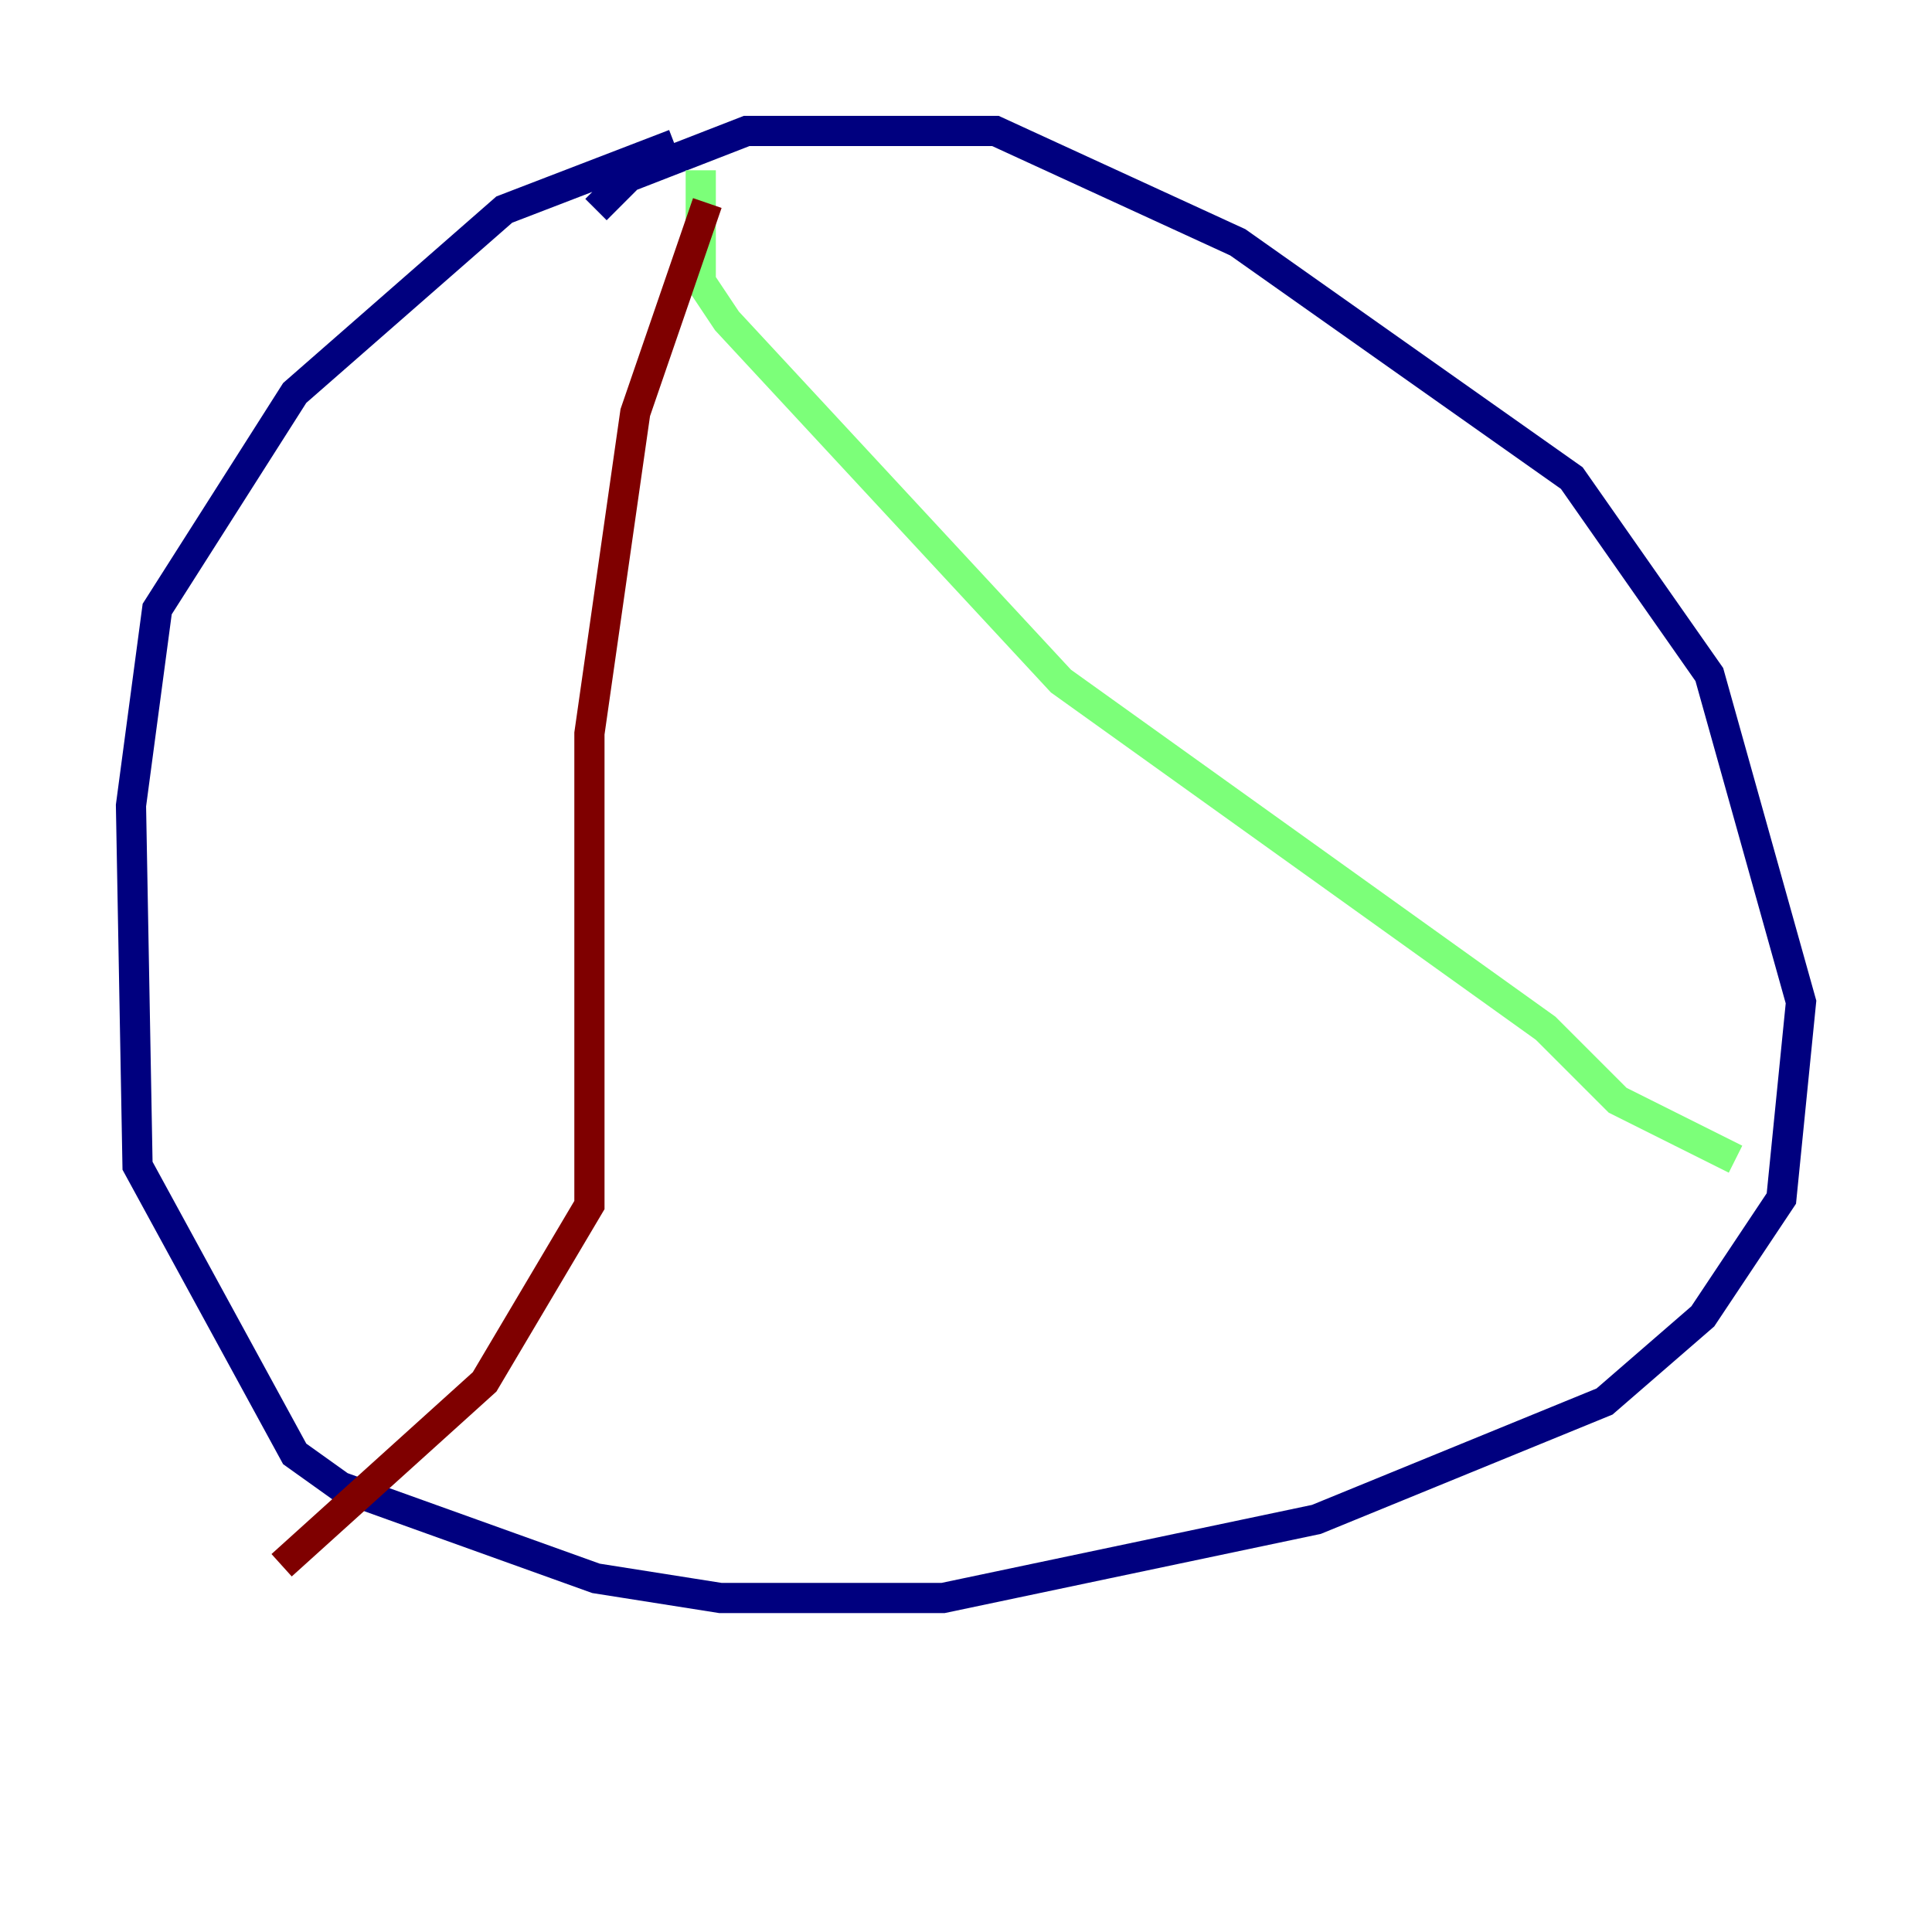 <?xml version="1.0" encoding="utf-8" ?>
<svg baseProfile="tiny" height="128" version="1.2" viewBox="0,0,128,128" width="128" xmlns="http://www.w3.org/2000/svg" xmlns:ev="http://www.w3.org/2001/xml-events" xmlns:xlink="http://www.w3.org/1999/xlink"><defs /><polyline fill="none" points="39.485,13.885 41.654,11.715 49.464,8.678 65.953,8.678 82.007,16.054 104.136,31.675 113.248,44.691 119.322,66.386 118.02,79.403 112.814,87.214 106.305,92.854 87.214,100.664 62.481,105.871 47.729,105.871 39.485,104.57 22.563,98.495 19.525,96.325 9.112,77.234 8.678,53.37 10.414,40.352 19.525,26.034 33.41,13.885 44.691,9.546" stroke="#00007f" stroke-width="2" /><polyline fill="none" points="46.427,11.281 46.427,18.658 48.163,21.261 70.291,45.125 102.4,68.122 107.173,72.895 114.983,76.8" stroke="#7cff79" stroke-width="2" /><polyline fill="none" points="46.861,13.451 42.088,27.336 39.051,48.597 39.051,79.837 32.108,91.552 18.658,103.702" stroke="#7f0000" stroke-width="2" /></svg>